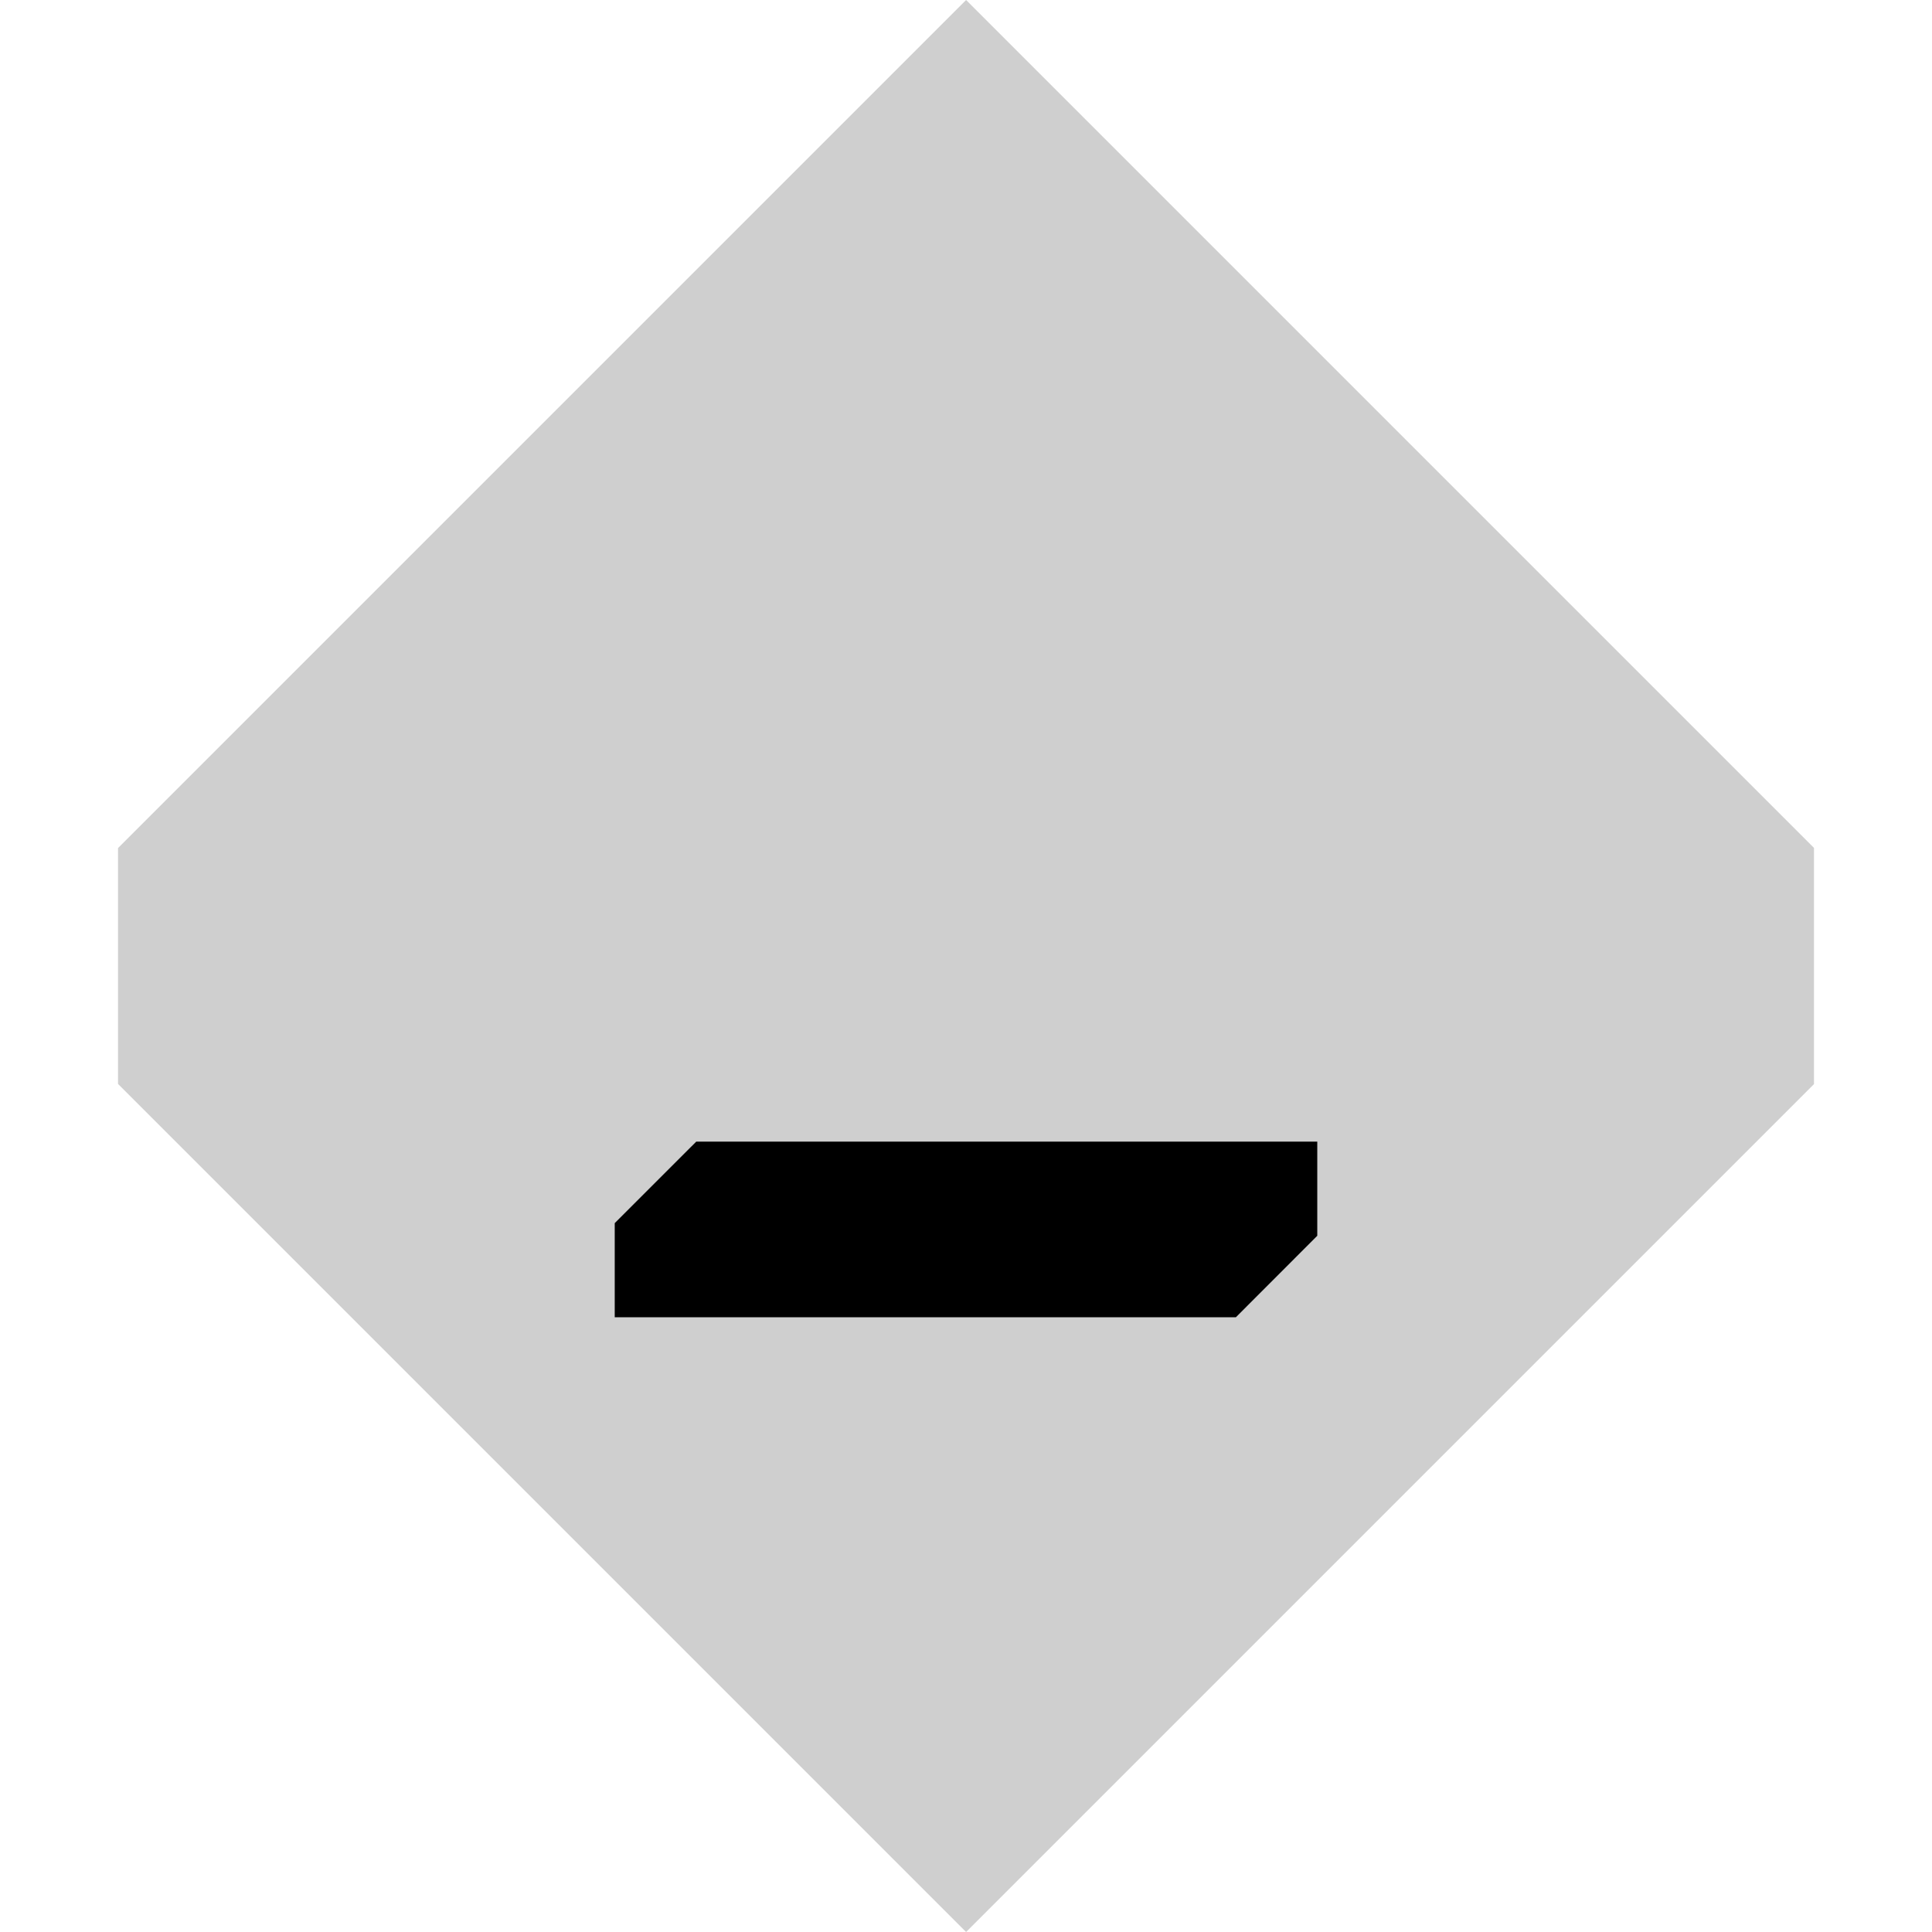 <?xml version="1.0" encoding="UTF-8" standalone="no"?>
<svg
   xmlns:dc="http://purl.org/dc/elements/1.1/"
   xmlns:cc="http://creativecommons.org/ns#"
   xmlns:rdf="http://www.w3.org/1999/02/22-rdf-syntax-ns#"
   xmlns:svg="http://www.w3.org/2000/svg"
   xmlns="http://www.w3.org/2000/svg"
   xmlns:sodipodi="http://sodipodi.sourceforge.net/DTD/sodipodi-0.dtd"
   xmlns:inkscape="http://www.inkscape.org/namespaces/inkscape"
   inkscape:version="1.0 (4035a4fb49, 2020-05-01)"
   height="22"
   width="22"
   sodipodi:docname="breeze-minimize-active-symbolic.svg"
   viewBox="0 0 22 22"
   version="1.1"
   id="svg3">
  <defs
     id="defs6" />
  <sodipodi:namedview
     fit-margin-bottom="0"
     fit-margin-right="0"
     fit-margin-left="0"
     fit-margin-top="0"
     inkscape:current-layer="svg3"
     inkscape:window-maximized="0"
     inkscape:window-y="0"
     inkscape:window-x="0"
     inkscape:cy="15.894666"
     inkscape:cx="24.730927"
     inkscape:zoom="17.225907"
     showgrid="false"
     id="namedview4"
     inkscape:window-height="1407"
     inkscape:window-width="1718"
     inkscape:pageshadow="2"
     inkscape:pageopacity="0"
     guidetolerance="10"
     gridtolerance="10"
     objecttolerance="10"
     borderopacity="1"
     bordercolor="#666666"
     pagecolor="#ffffff" />
  <g
     transform="translate(-46)"
     style="enable-background:new"
     id="pressed-center">
    <g
       id="g4172"
       transform="translate(46)">
      <rect
         id="rect4164"
         width="22"
         height="22"
         x="0"
         y="0"
         style="opacity:0.001" />
    </g>
    <path
       class="color"
       sodipodi:nodetypes="ccccccc"
       inkscape:connector-curvature="0"
       id="path1145-5"
       d="M 47.344,12.343 57.001,22 66.656,12.345 V 9.655 L 57.001,9.9999998e-8 47.344,9.657 Z"
       style="opacity:0.19;fill:currentColor;enable-background:new" />
    <path
       style="fill:currentColor;enable-background:new"
       d="M 53,13.928 53,15 60.073,15 61,14.072 61,13 l -7.072,1.81e-4 z"
       id="rect22-3-6"
       inkscape:connector-curvature="0"
       sodipodi:nodetypes="ccccccc"
       class="color" />
  </g>
</svg>
